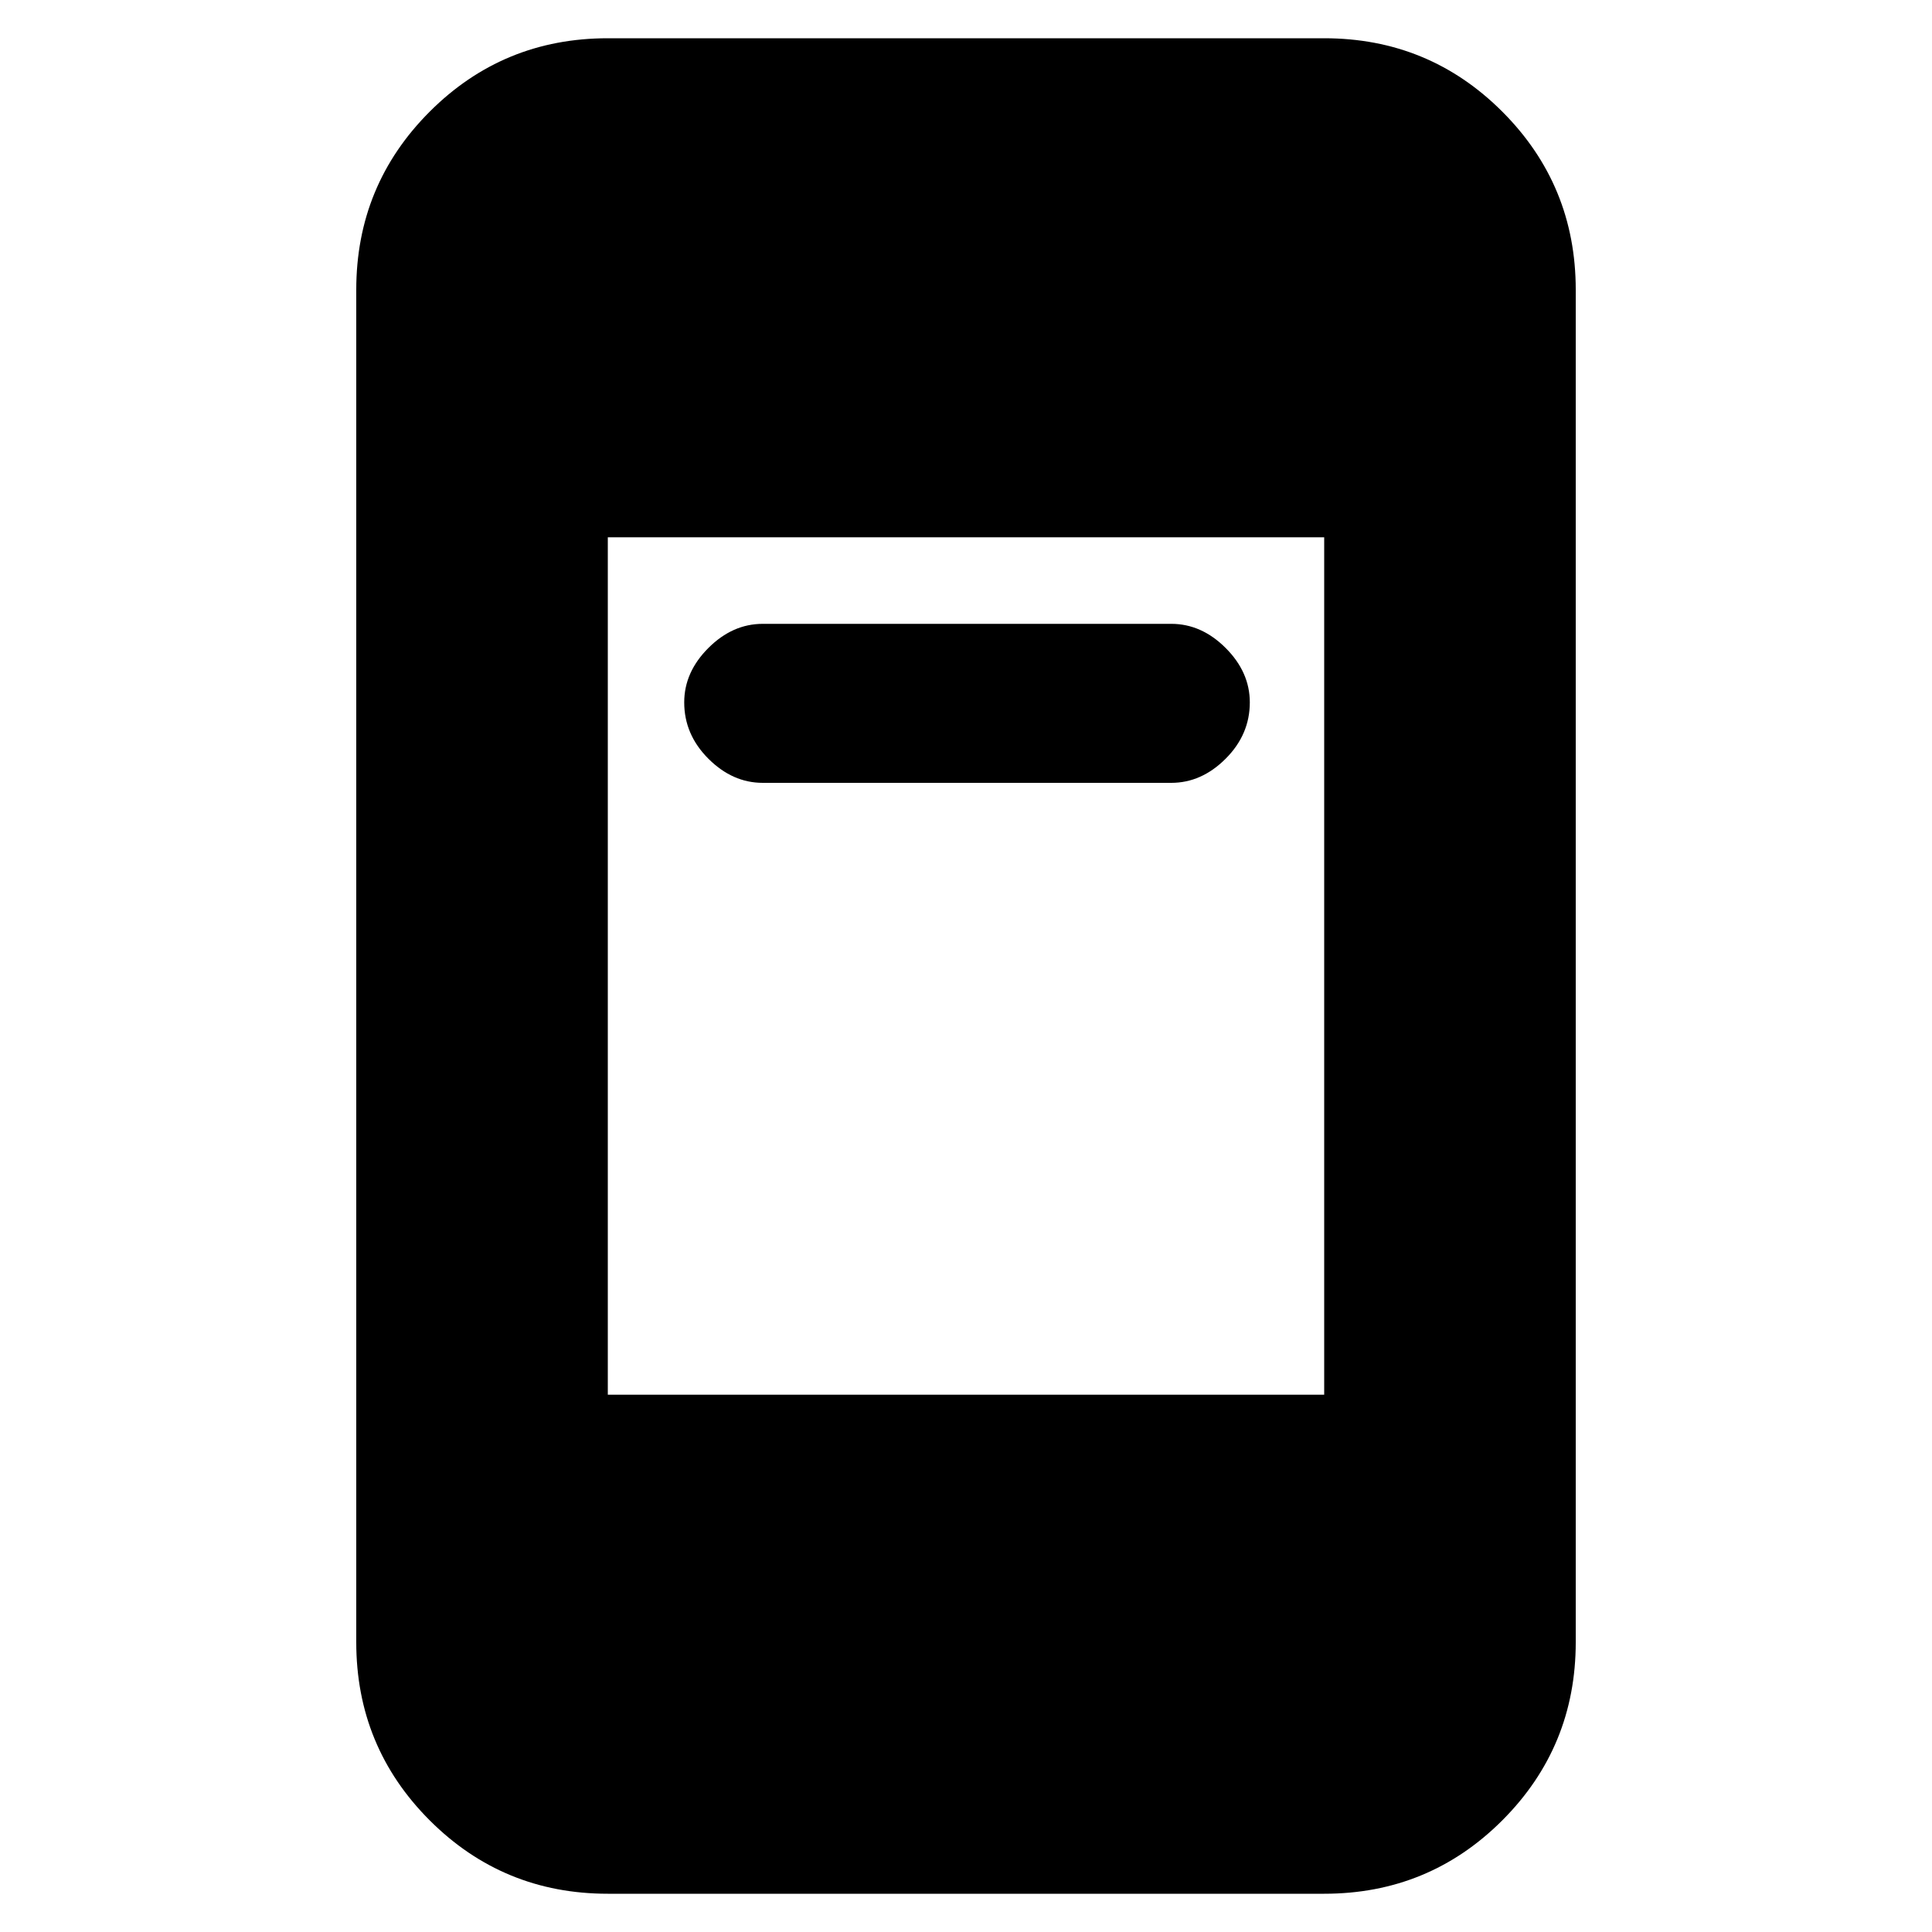 <svg xmlns="http://www.w3.org/2000/svg" height="20" width="20"><path d="M7.896 8.104q-.313 0-.563-.25-.25-.25-.25-.583 0-.313.25-.563.25-.25.563-.25h4.229q.313 0 .563.25.25.25.25.563 0 .333-.25.583-.25.25-.563.25Zm-1.604 11.5q-1.084 0-1.844-.76-.76-.761-.76-1.844V3q0-1.083.76-1.844.76-.76 1.844-.76h7.416q1.084 0 1.844.76.76.761.76 1.844v14q0 1.083-.76 1.844-.76.76-1.844.76Zm0-5.166h7.416V5.562H6.292Z"/></svg>